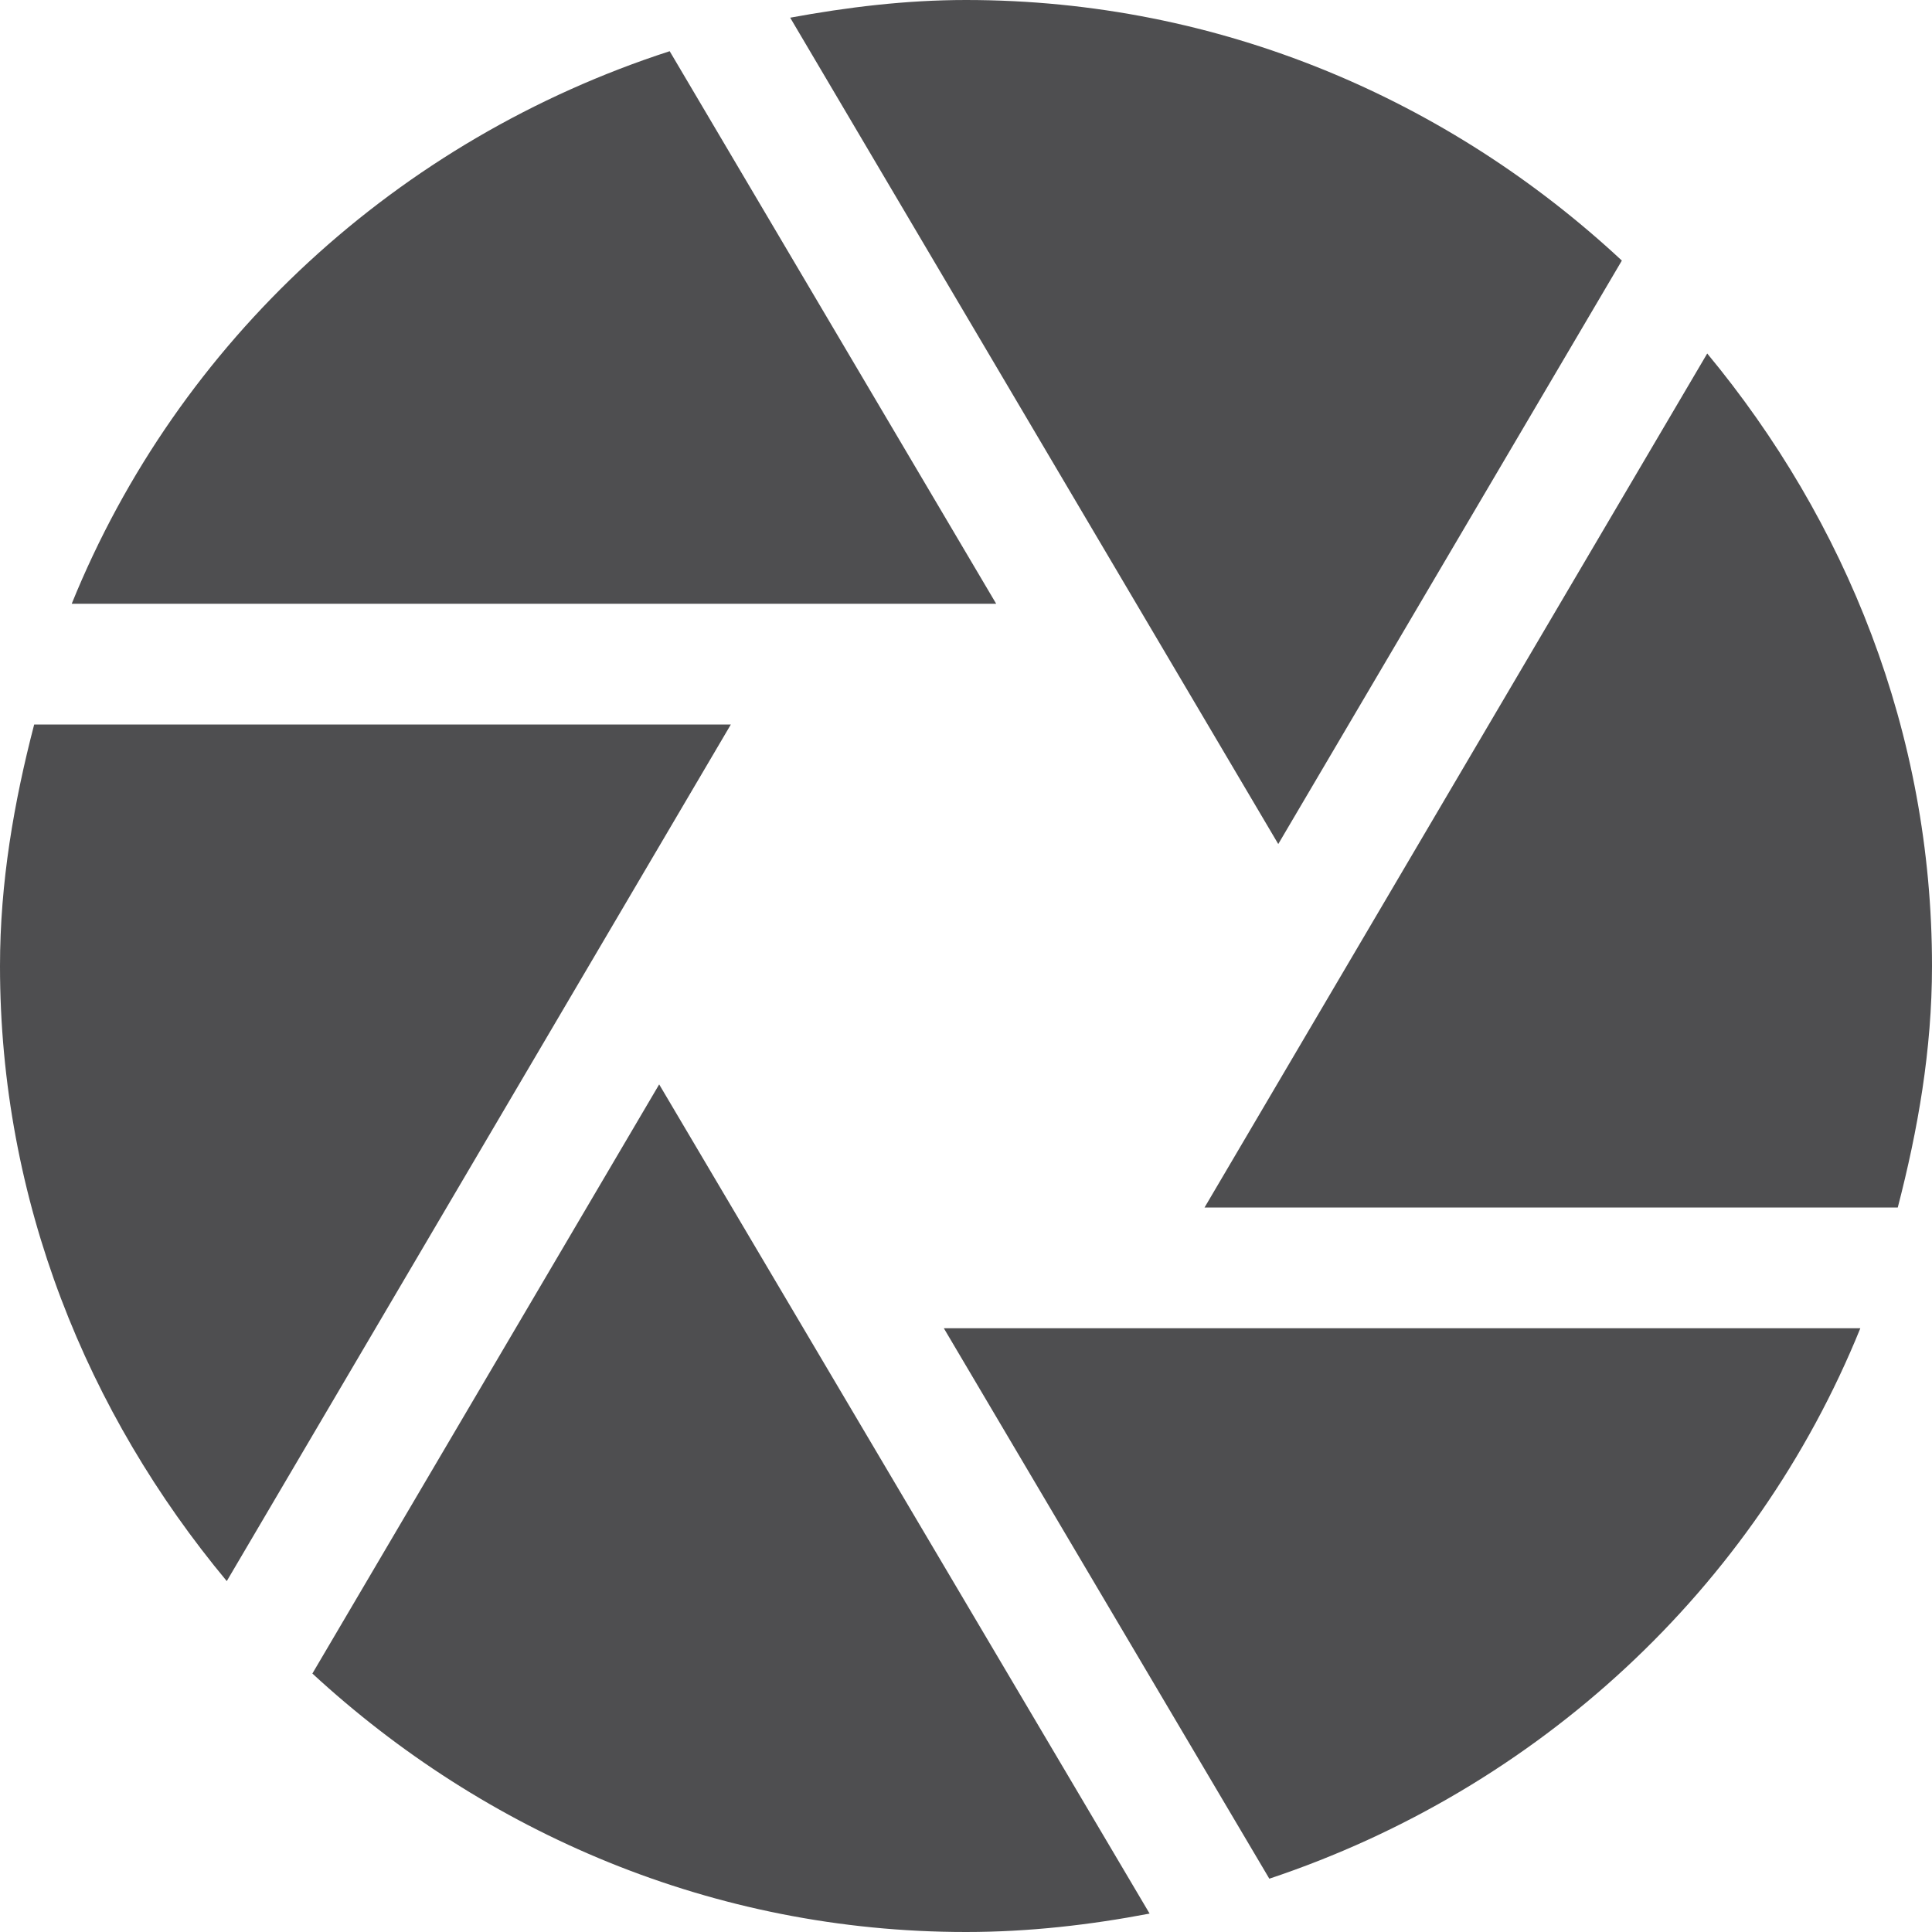 <svg xmlns="http://www.w3.org/2000/svg" width="32" height="32"><path d="M21.172 13.98l5.691-9.664c-2.855-2.658-6.652-4.316-10.863-4.316-.998 0-1.965.119-2.912.293l8.084 13.687zm-1.221 6.02h11.482c.333-1.285.567-2.609.567-4 0-3.873-1.43-7.377-3.723-10.145l-8.326 14.145zm-3.451-10l-5.408-9.152c-4.5 1.459-8.139 4.798-9.904 9.152h15.312zm-.867 12l5.391 9.117c4.449-1.484 8.039-4.801 9.789-9.117h-15.18zm-3.528-10h-11.539c-.334 1.285-.566 2.609-.566 4 0 3.891 1.445 7.41 3.756 10.188l8.349-14.188zm-1.187 5.961l-5.744 9.758c2.853 2.633 6.635 4.281 10.826 4.281 1.041 0 2.055-.117 3.041-.305l-8.123-13.734z" fill="#4E4E50"/></svg>